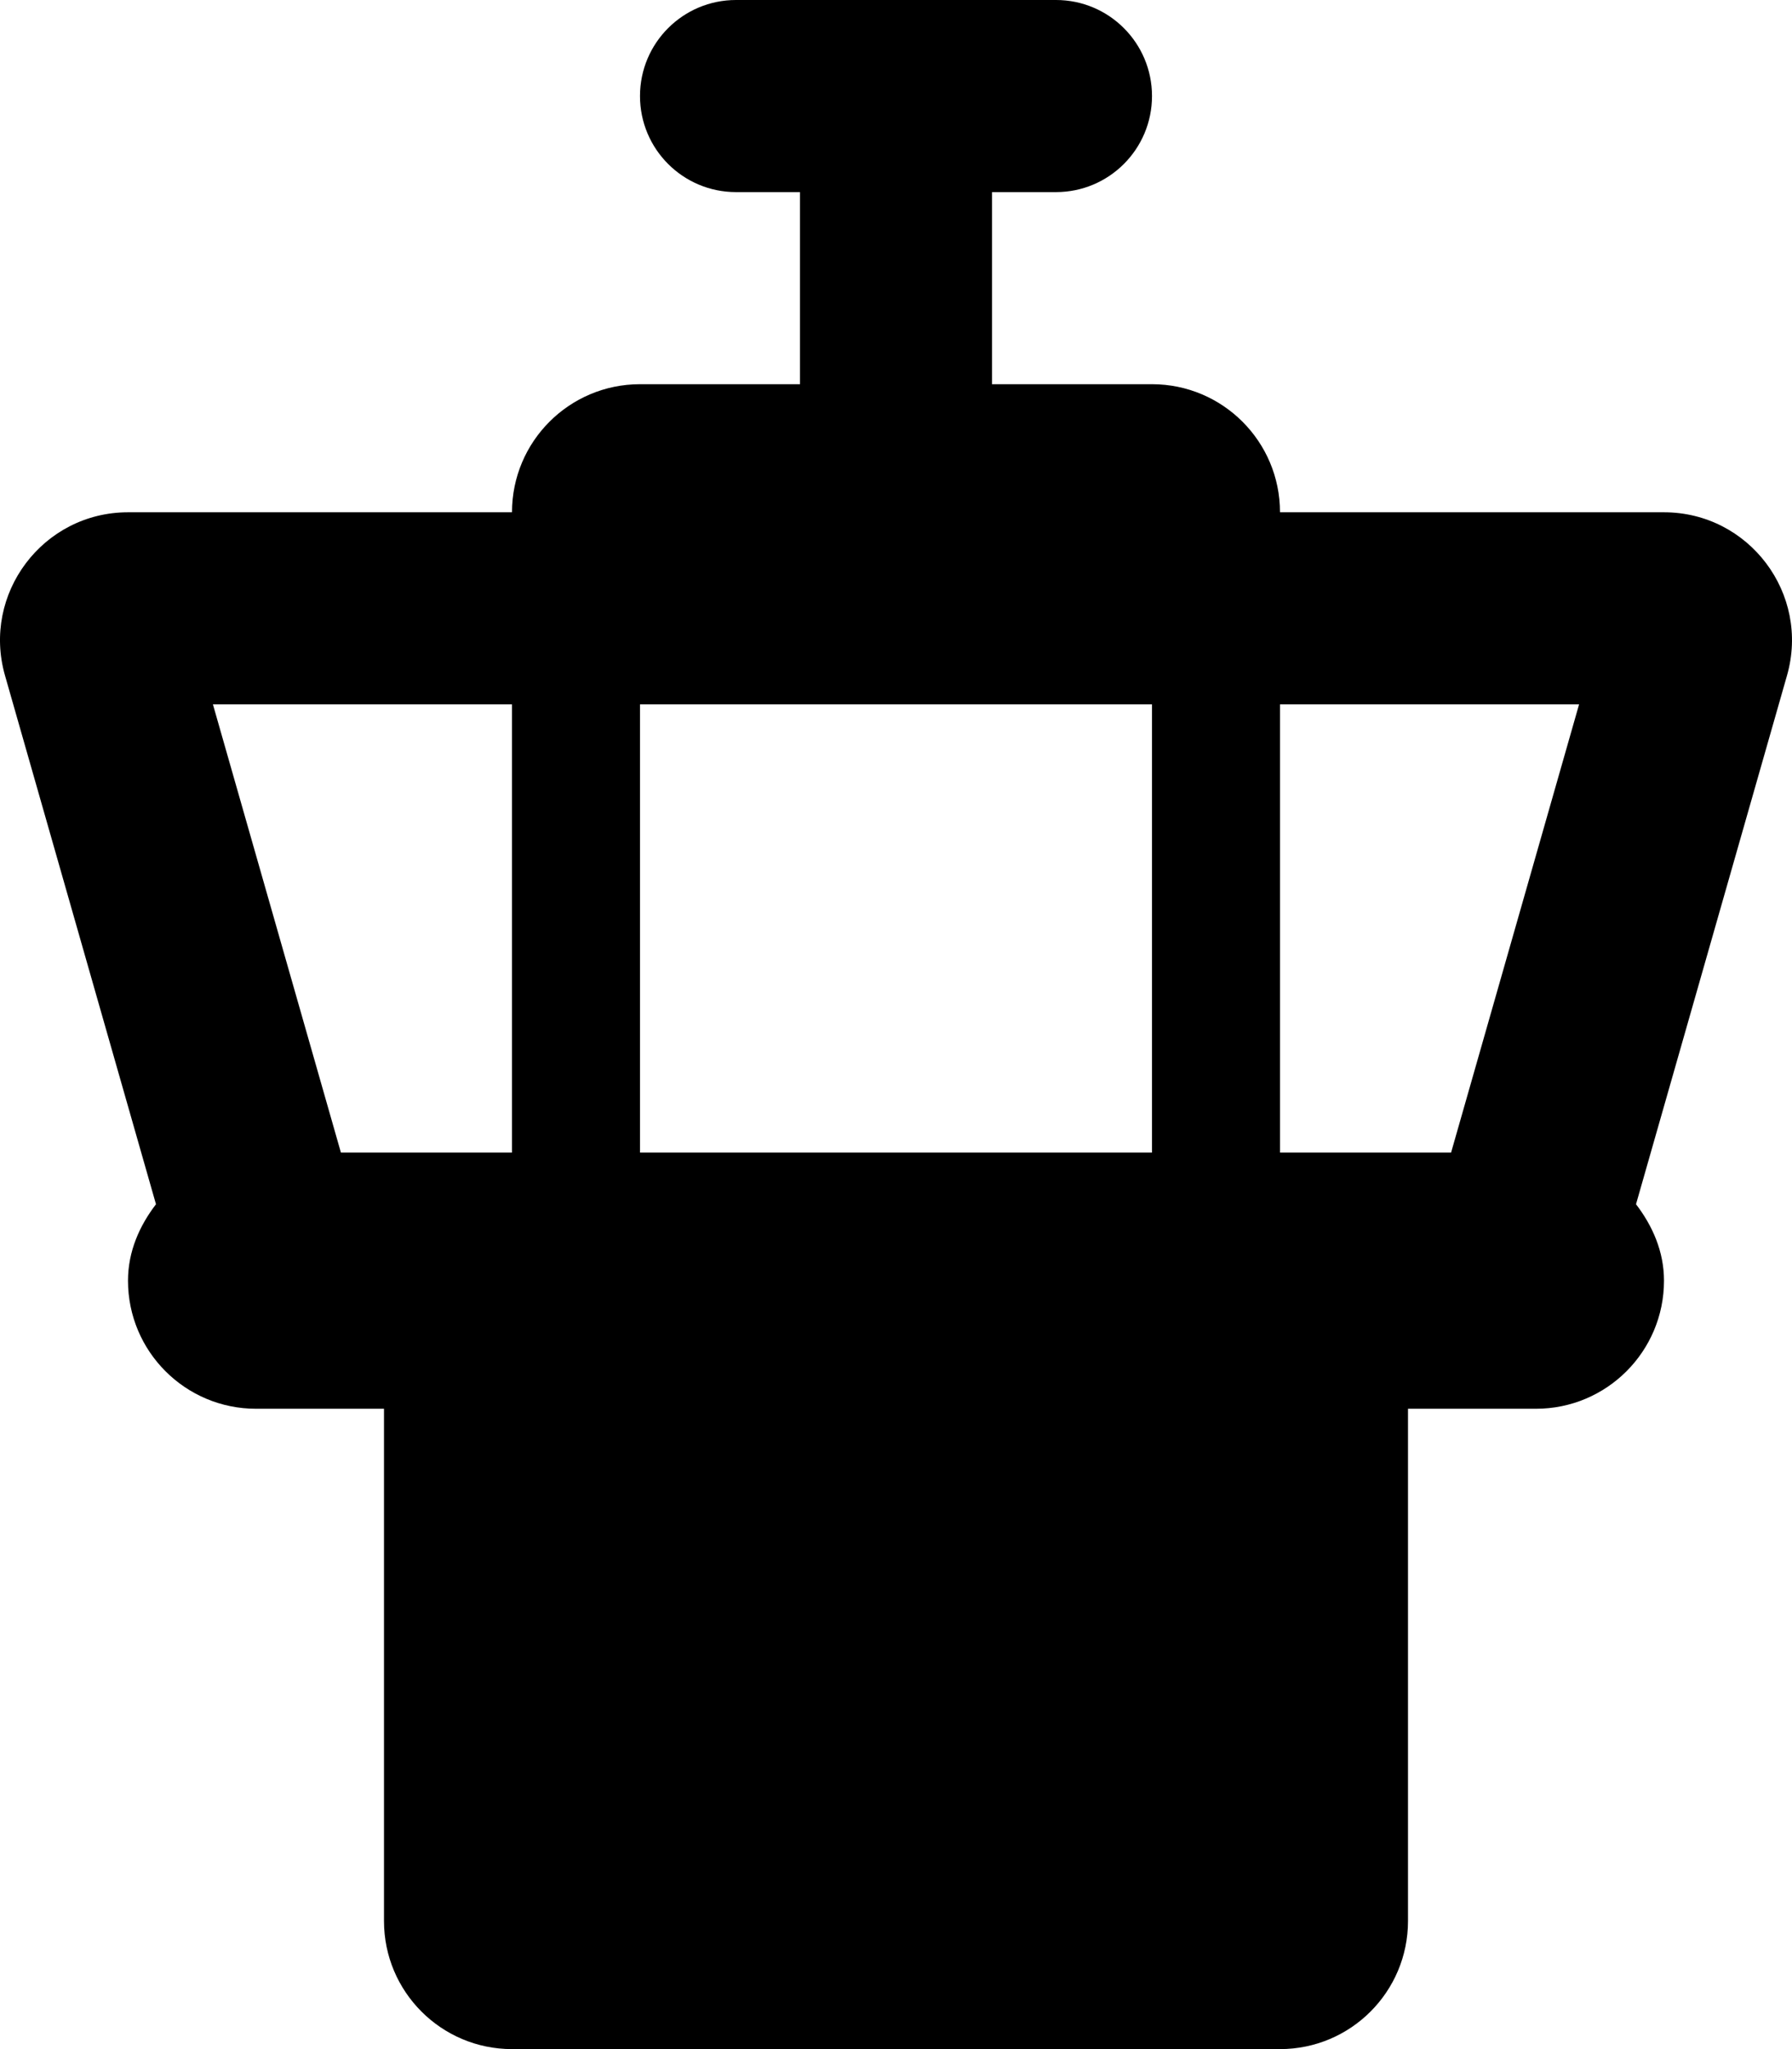 <svg xmlns="http://www.w3.org/2000/svg" viewBox="0 0 448 512"><path d="M415.98 128H319.999C319.999 110.326 305.673 96 287.999 96H247.999V48H263.999C277.255 48 287.999 37.254 287.999 24C287.999 10.744 277.255 0 263.999 0H183.999C170.745 0 159.999 10.744 159.999 24C159.999 37.254 170.745 48 183.999 48H199.999V96H159.999C142.327 96 127.999 110.326 127.999 128H32.019C10.759 128 -4.591 148.348 1.251 168.791L38.995 300.898C34.874 306.285 31.999 312.695 31.999 320C31.999 337.672 46.327 352 63.999 352H77.734H95.999V480C95.999 497.672 110.327 512 127.999 512H319.999C337.673 512 351.999 497.672 351.999 480V352H370.267H383.999C401.673 352 415.999 337.672 415.999 320C415.999 312.695 413.124 306.285 409.003 300.898L446.749 168.791C452.589 148.348 437.239 128 415.98 128ZM394.769 176L362.769 288H319.999V176H394.769ZM159.999 176H287.999V288H159.999V176ZM127.999 176V288H85.232L53.232 176H127.999Z"/></svg>